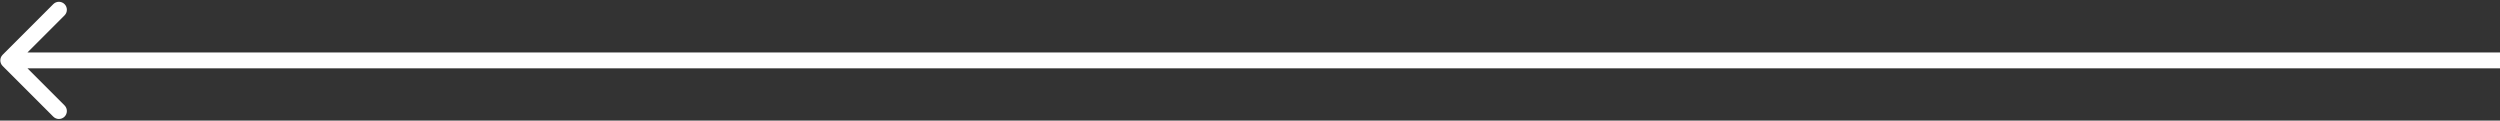 <svg width="1057" height="51" viewBox="0 0 1057 51" fill="none" xmlns="http://www.w3.org/2000/svg">
<rect x="0" y="0" width="1057" height="51" fill="#333333" stroke="none"/>
<path d="M1.121 23.154C-0.193 24.468 -0.193 26.598 1.121 27.912L22.53 49.321C23.844 50.634 25.974 50.634 27.288 49.321C28.601 48.007 28.601 45.877 27.288 44.563L8.257 25.533L27.288 6.503C28.601 5.189 28.601 3.059 27.288 1.746C25.974 0.432 23.844 0.432 22.53 1.746L1.121 23.154ZM1066.98 22.169L3.5 22.169L3.5 28.897L1066.98 28.897L1066.98 22.169Z" fill="white"/>
</svg>
